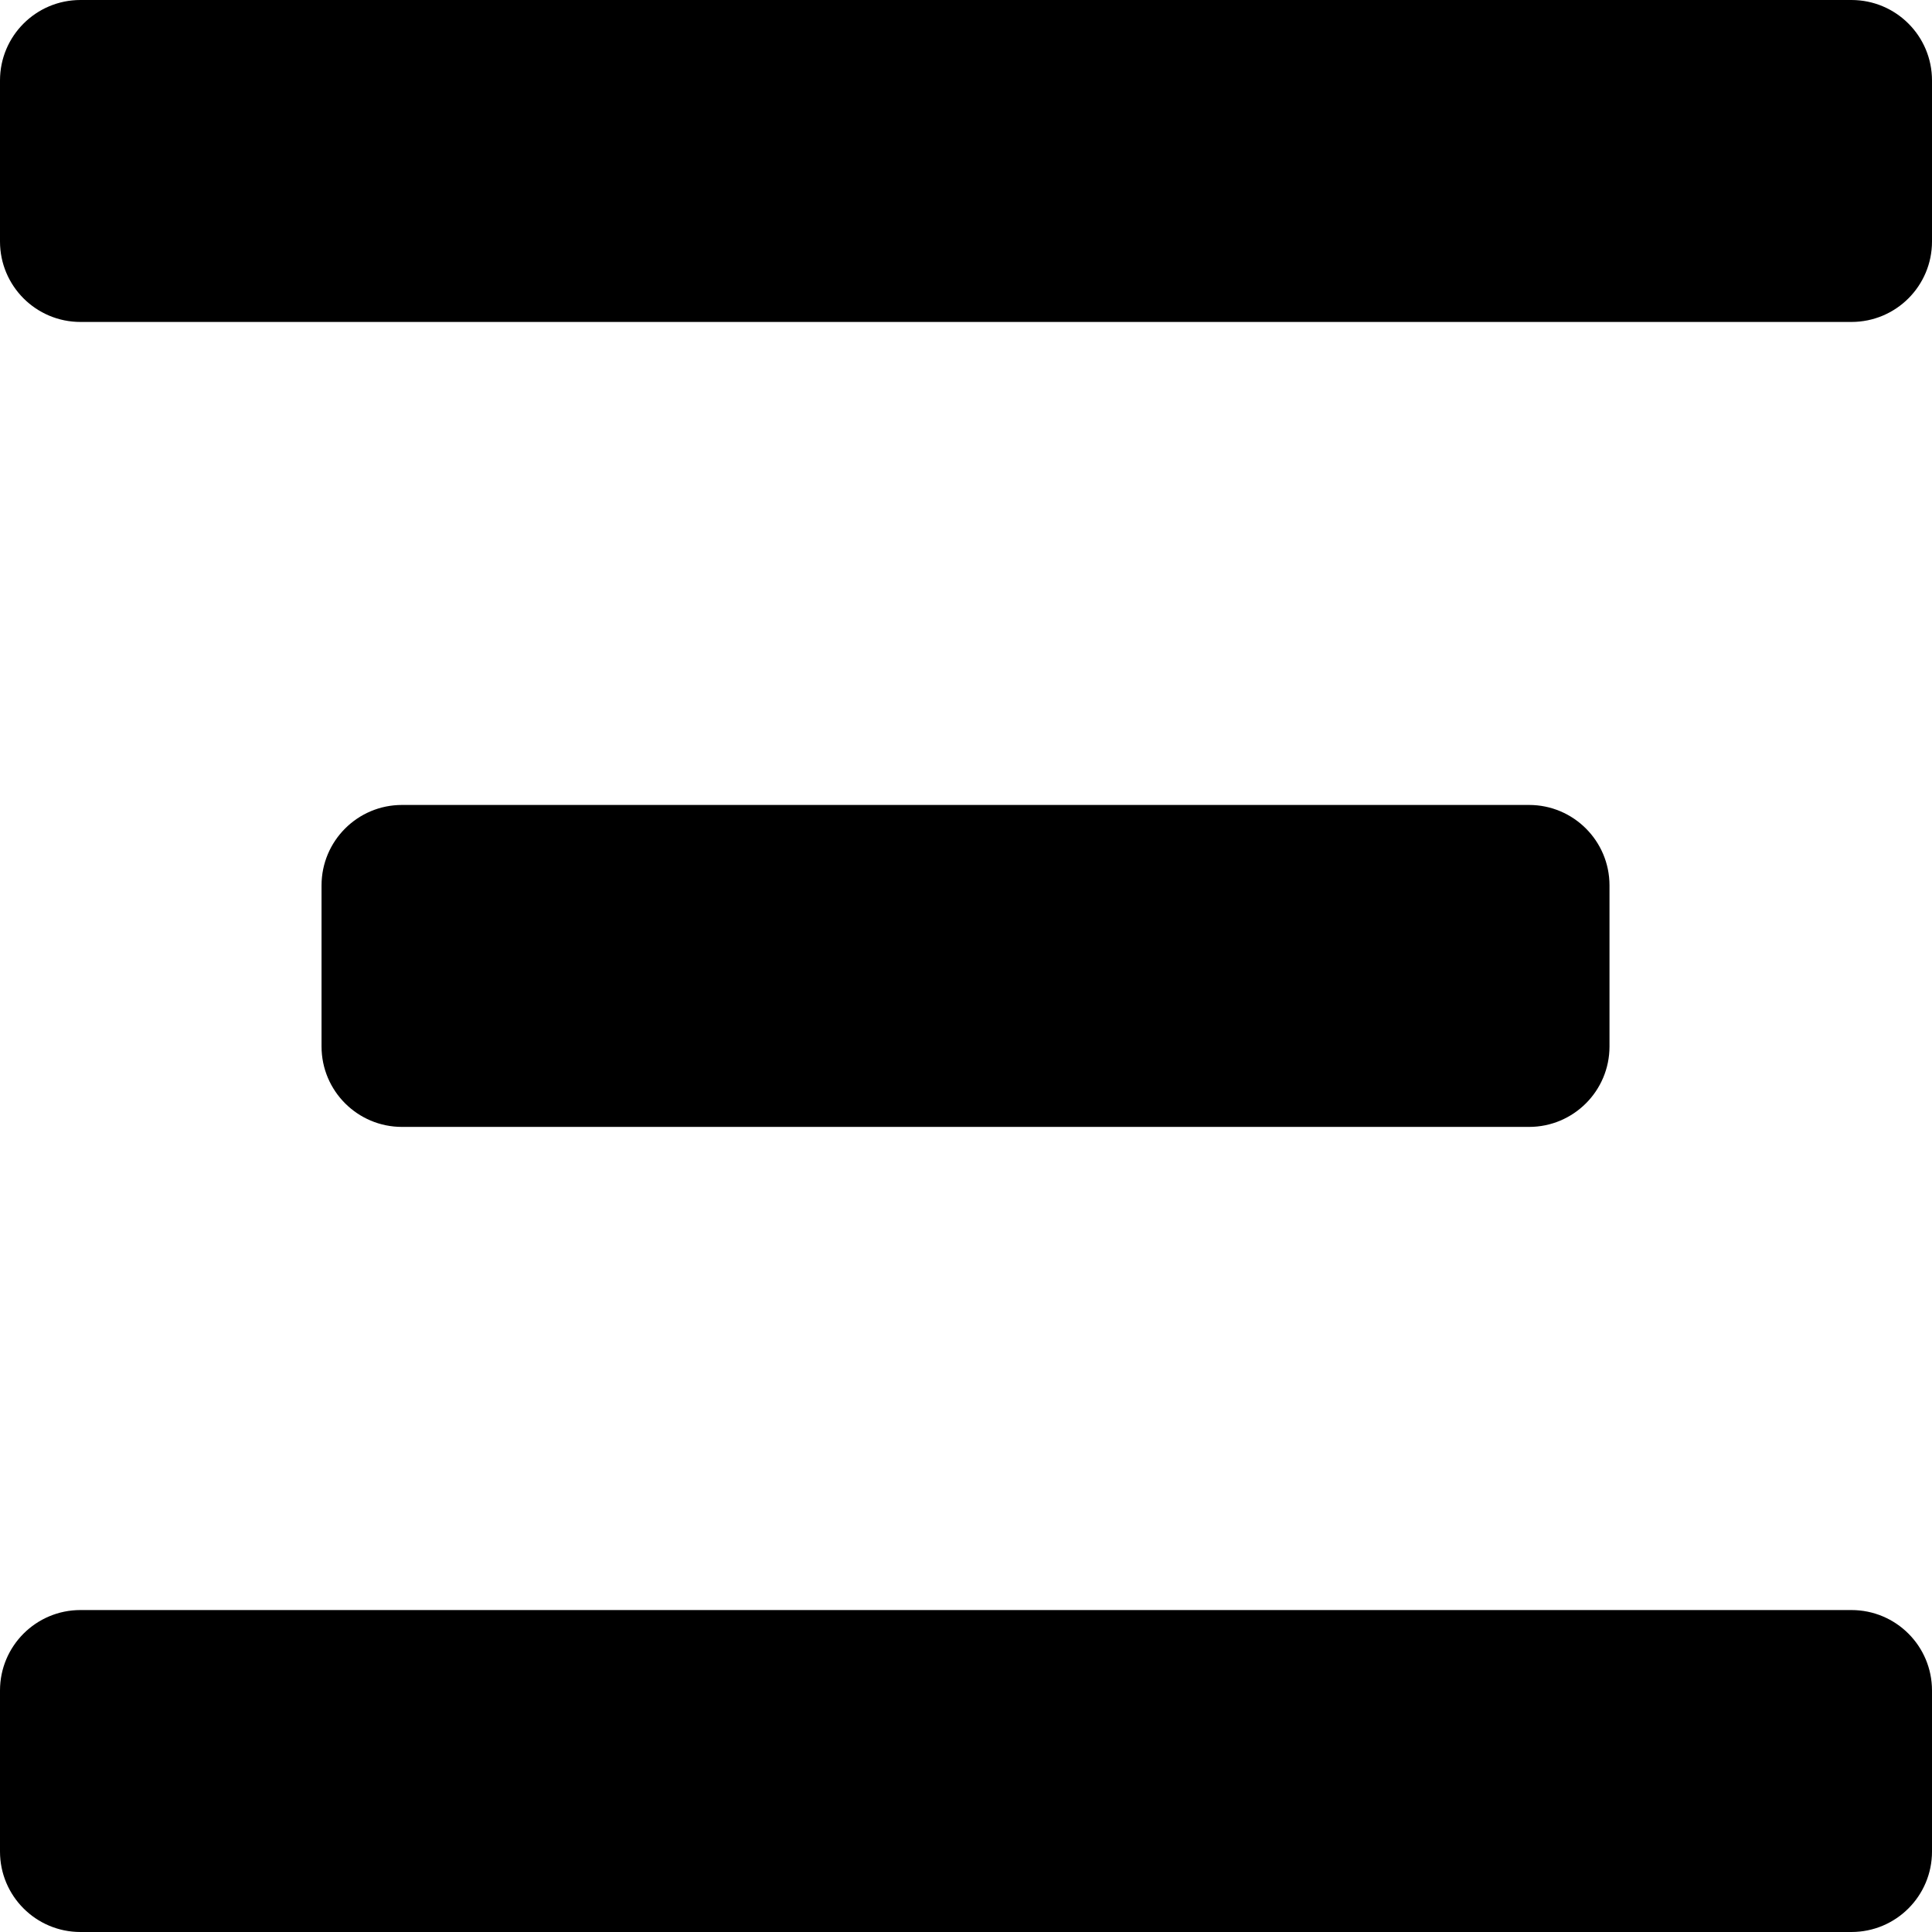 <svg width="14" height="14" viewBox="0 0 14 14" fill="none" xmlns="http://www.w3.org/2000/svg">
<path d="M14 1.75C14 2.072 13.739 2.333 13.416 2.333H0.583C0.261 2.333 0 2.072 0 1.75V0.583C0 0.261 0.261 0 0.583 0H13.416C13.739 0 14 0.261 14 0.583V1.75Z" fill="currentColor"/>
<path d="M2.913 8.166C2.591 8.166 2.33 7.905 2.33 7.583V6.416C2.33 6.094 2.591 5.833 2.913 5.833H11.08C11.402 5.833 11.663 6.094 11.663 6.416V7.583C11.663 7.905 11.402 8.166 11.08 8.166H2.913Z" fill="currentColor"/>
<path d="M0.583 11.667H13.416C13.739 11.667 14 11.928 14 12.25V13.417C14 13.739 13.739 14 13.416 14H0.583C0.261 14 0 13.739 0 13.417V12.25C0 11.928 0.261 11.667 0.583 11.667Z" fill="currentColor"/>
</svg>
